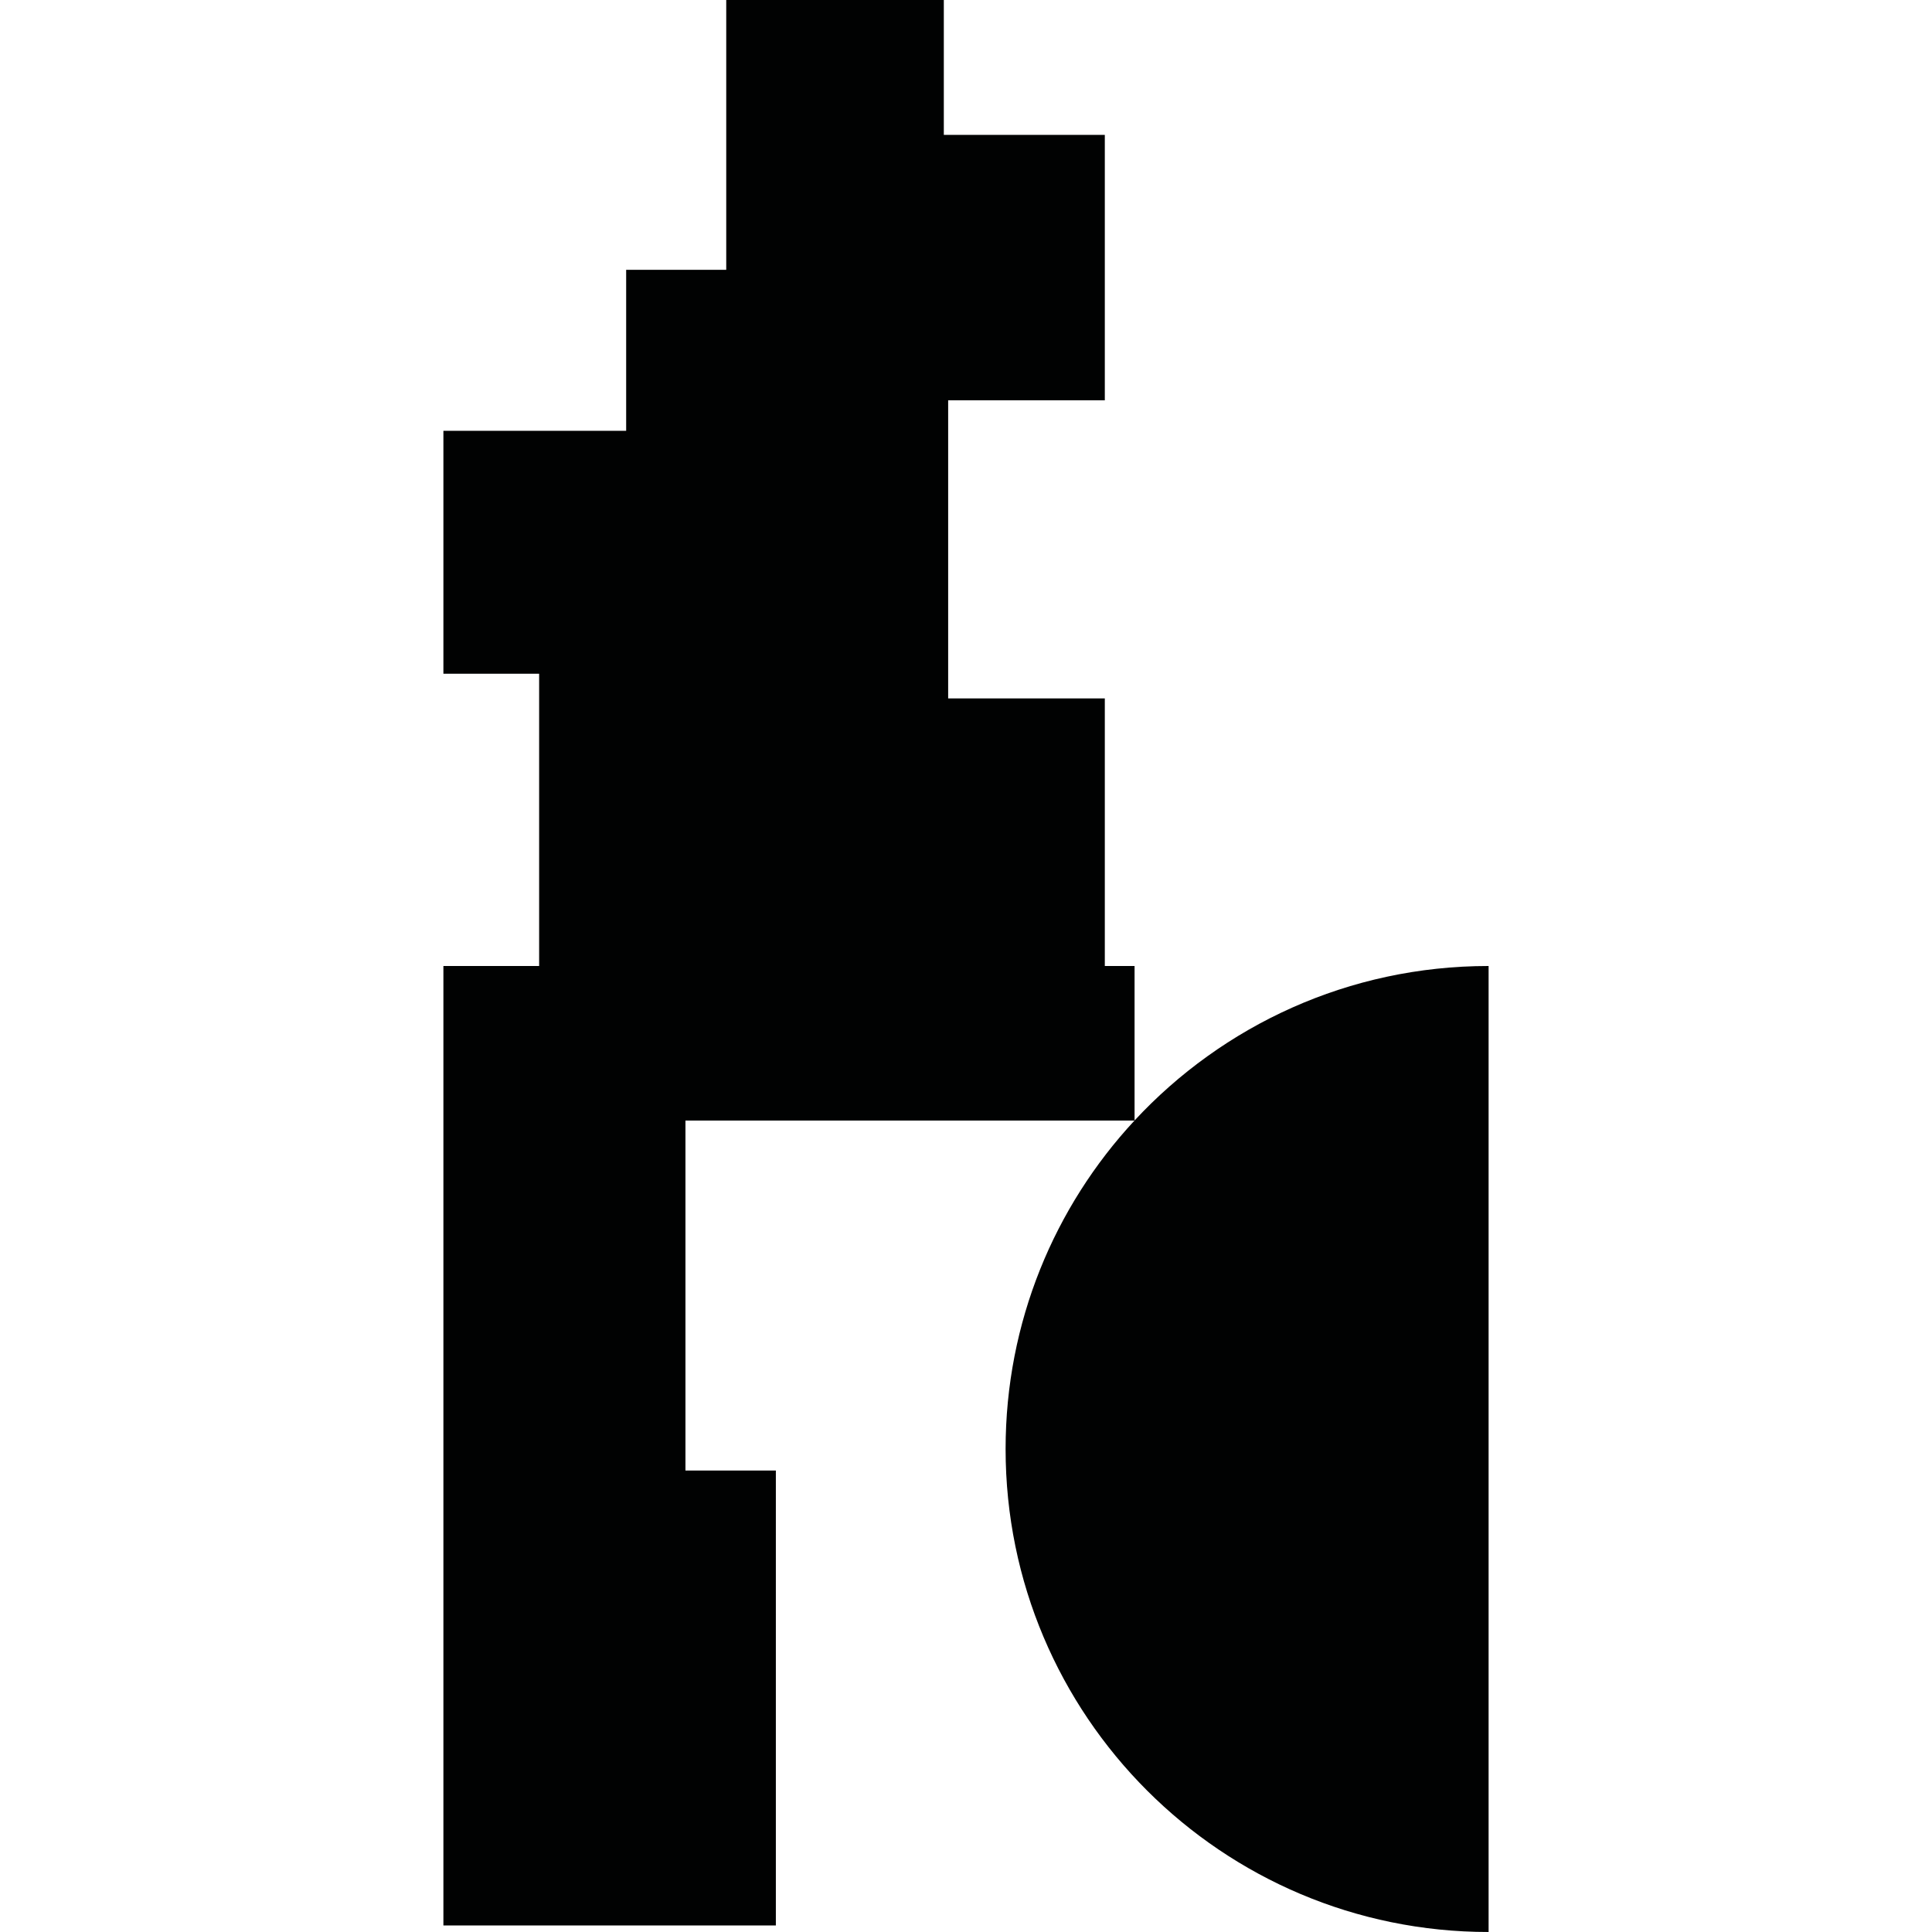 <?xml version="1.0" encoding="utf-8"?>
<!-- Generator: Adobe Illustrator 16.0.0, SVG Export Plug-In . SVG Version: 6.00 Build 0)  -->
<!DOCTYPE svg PUBLIC "-//W3C//DTD SVG 1.1//EN" "http://www.w3.org/Graphics/SVG/1.1/DTD/svg11.dtd">
<svg version="1.1" id="Calque_1" xmlns="http://www.w3.org/2000/svg" xmlns:xlink="http://www.w3.org/1999/xlink" x="0px" y="0px"
	 width="1190.551px" height="1190.551px" viewBox="0 0 1190.551 1190.551" enable-background="new 0 0 1190.551 1190.551"
	 xml:space="preserve">
<path fill="#010202" d="M699.149,690.469v-95.19h-18.332V430.371h-96.533V246.69h96.533V83.124h-99.212V0H447.529v166.249h-61.671
	v99.213H273.236v149.706h58.993v180.11h-58.993v591.246h204.87V906.178h-55.712V690.525h276.704
	c-49.277,53.107-79.422,124.221-79.422,202.385c0,164.383,133.258,297.641,297.639,297.641V595.271
	C831.123,595.271,753.504,631.92,699.149,690.469z"/>
</svg>
